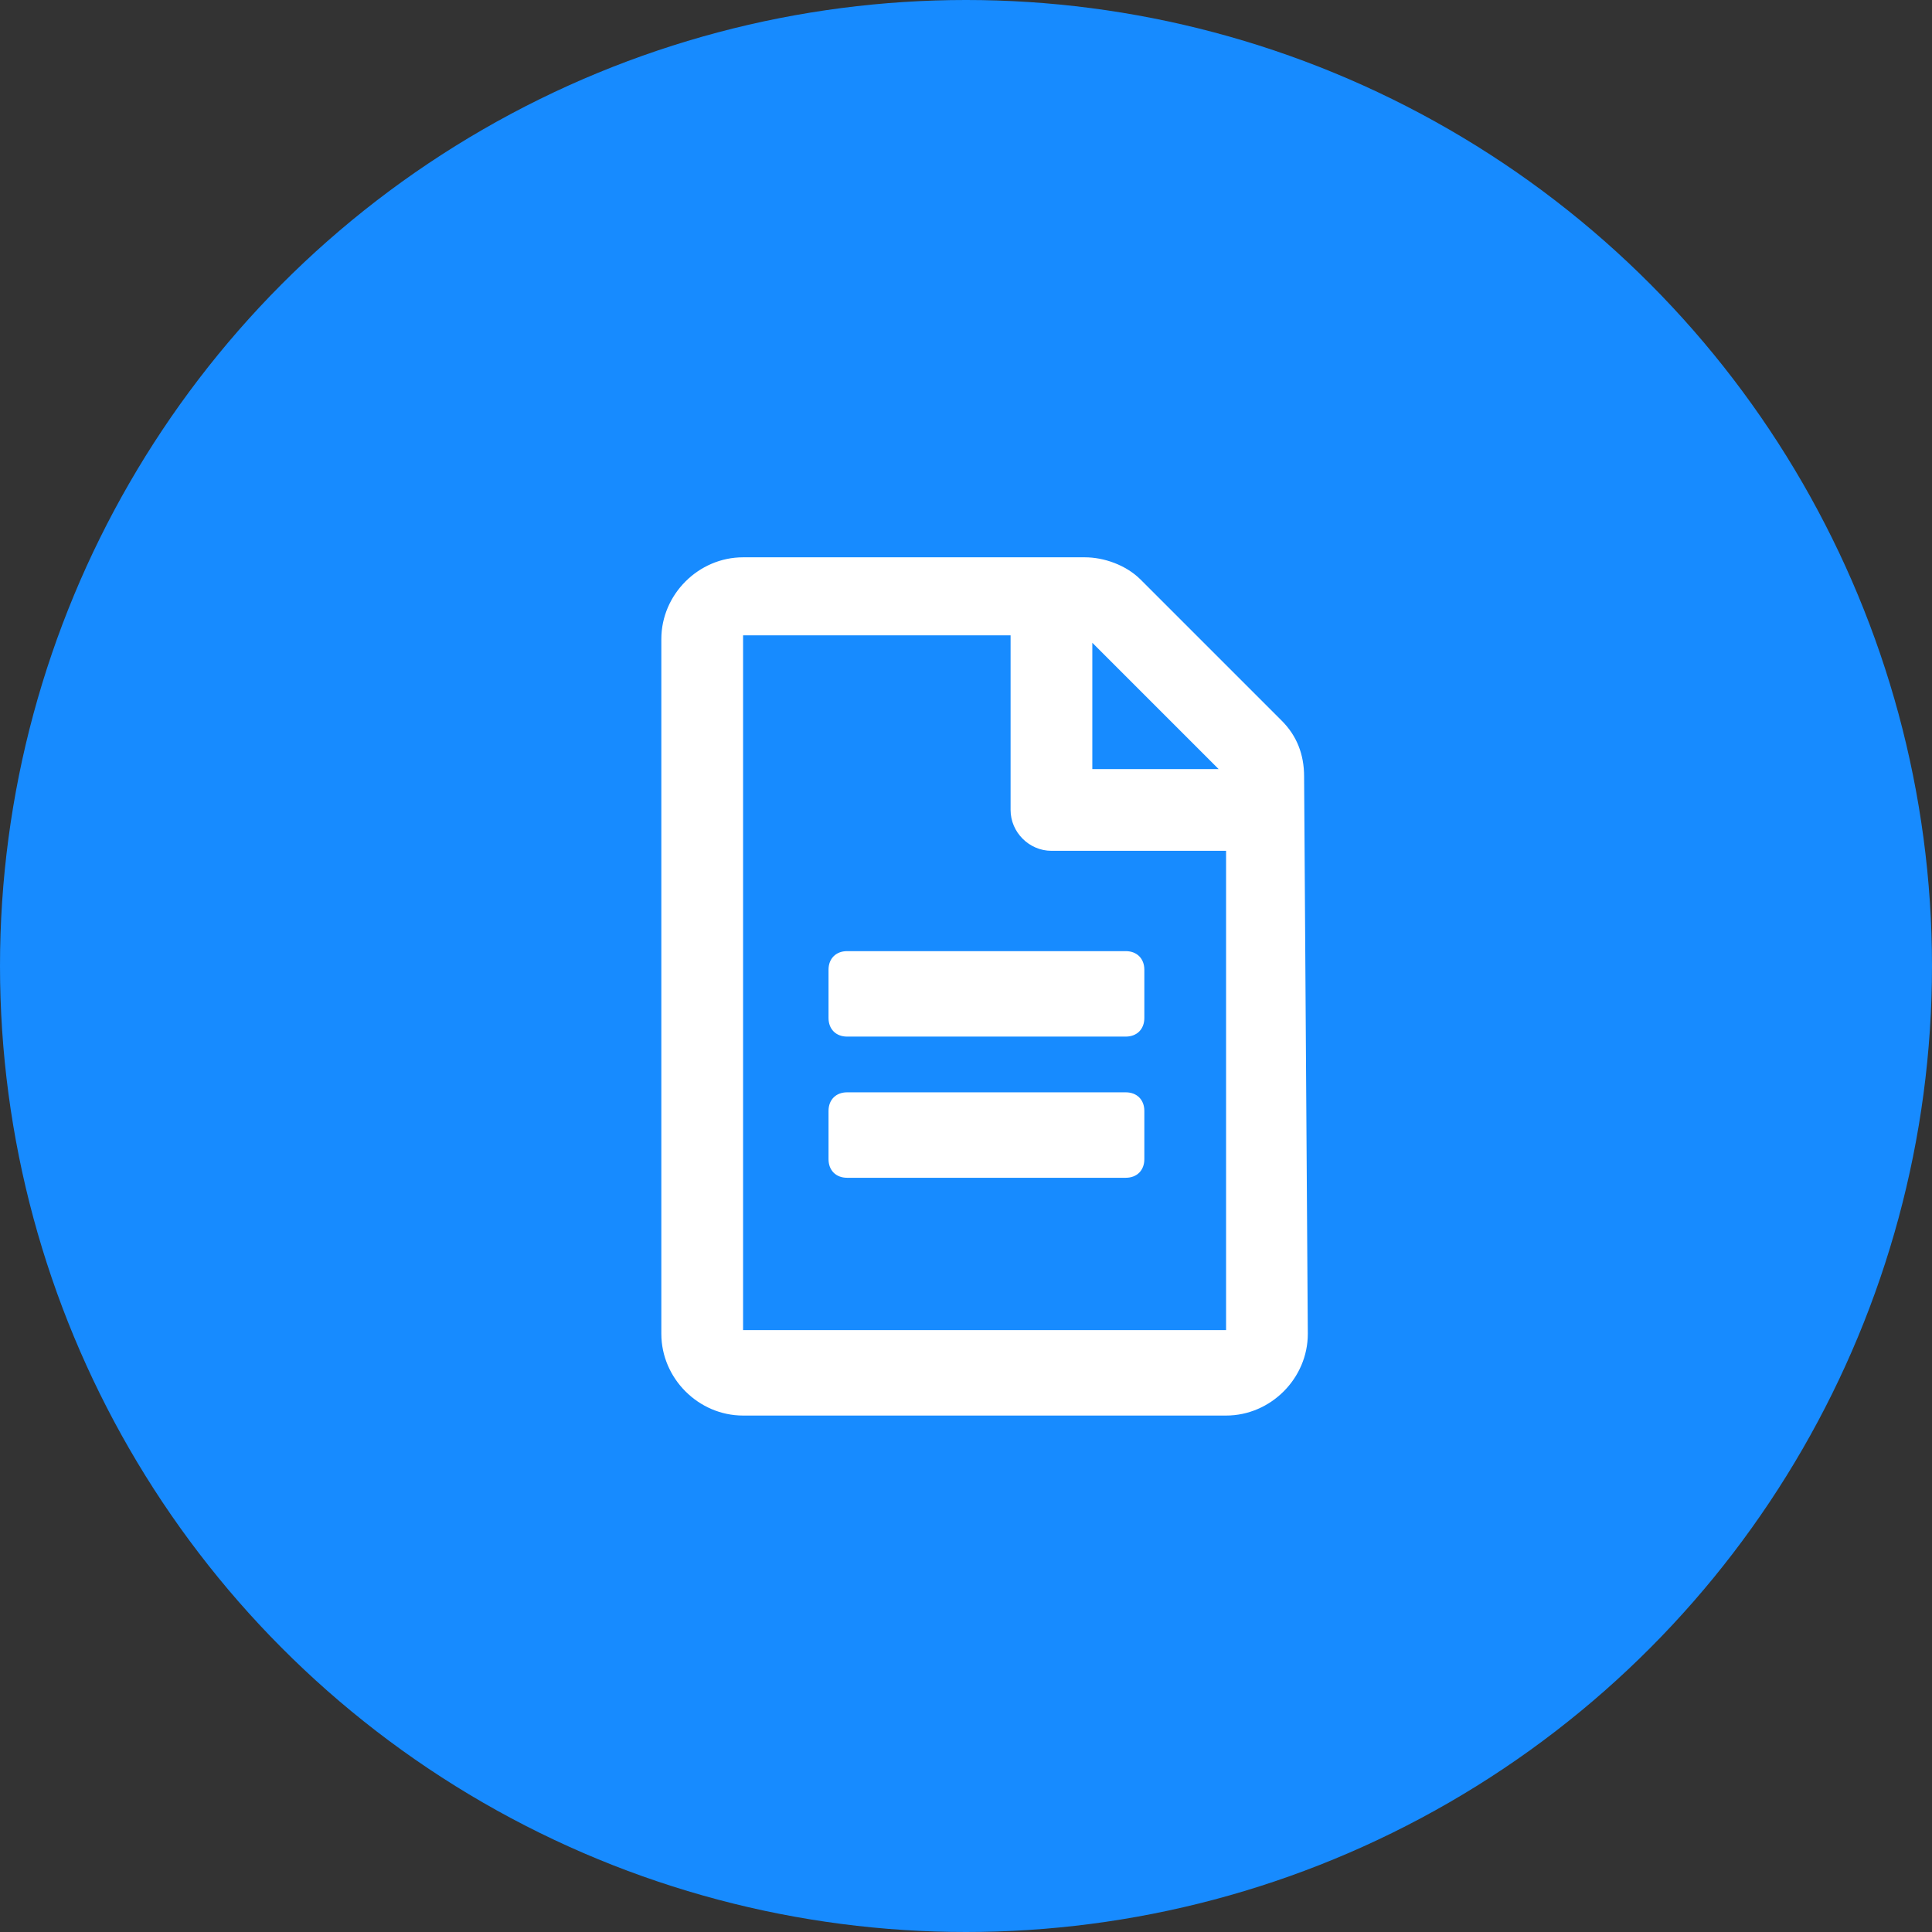 <?xml version="1.0" encoding="utf-8"?>
<!-- Generator: Adobe Illustrator 25.0.1, SVG Export Plug-In . SVG Version: 6.00 Build 0)  -->
<svg version="1.1" id="Layer_1" xmlns="http://www.w3.org/2000/svg" xmlns:xlink="http://www.w3.org/1999/xlink" x="0px" y="0px"
	 width="52px" height="52px" viewBox="0 0 52 52" style="enable-background:new 0 0 52 52;" xml:space="preserve">
<rect x="0" y="0" width="52" height="52" fill="#333333" stroke="none"/>
<style type="text/css">
	.st0{fill:#178BFF;}
	.st1{fill:#FFFFFF;}
</style>
<g id="Group_7393" transform="translate(-475 -1137)">
	<circle id="Ellipse_100" class="st0" cx="501" cy="1163" r="26"/>
	<path id="Path_2227" class="st1" d="M505.8,1163.1c0-0.3-0.2-0.5-0.5-0.5h-7.5c-0.3,0-0.5,0.2-0.5,0.5v1.3c0,0.3,0.2,0.5,0.5,0.5
		h7.5c0.3,0,0.5-0.2,0.5-0.5L505.8,1163.1z M505.3,1166.4h-7.5c-0.3,0-0.5,0.2-0.5,0.5v1.3c0,0.3,0.2,0.5,0.5,0.5h7.5
		c0.3,0,0.5-0.2,0.5-0.5v-1.3C505.8,1166.6,505.6,1166.4,505.3,1166.4z M510.1,1157.9c0-0.6-0.2-1.1-0.6-1.5l-3.8-3.8
		c-0.4-0.4-1-0.6-1.5-0.6H495c-1.2,0-2.2,1-2.2,2.2v18.7c0,1.2,1,2.2,2.2,2.2H508c1.2,0,2.2-1,2.2-2.2L510.1,1157.9z M504.4,1154.3
		l3.4,3.4h-3.4V1154.3z M508,1172.8H495v-18.7h7.2v4.7c0,0.6,0.5,1.1,1.1,1.1c0,0,0,0,0,0h4.7V1172.8z"/>
</g>
</svg>
